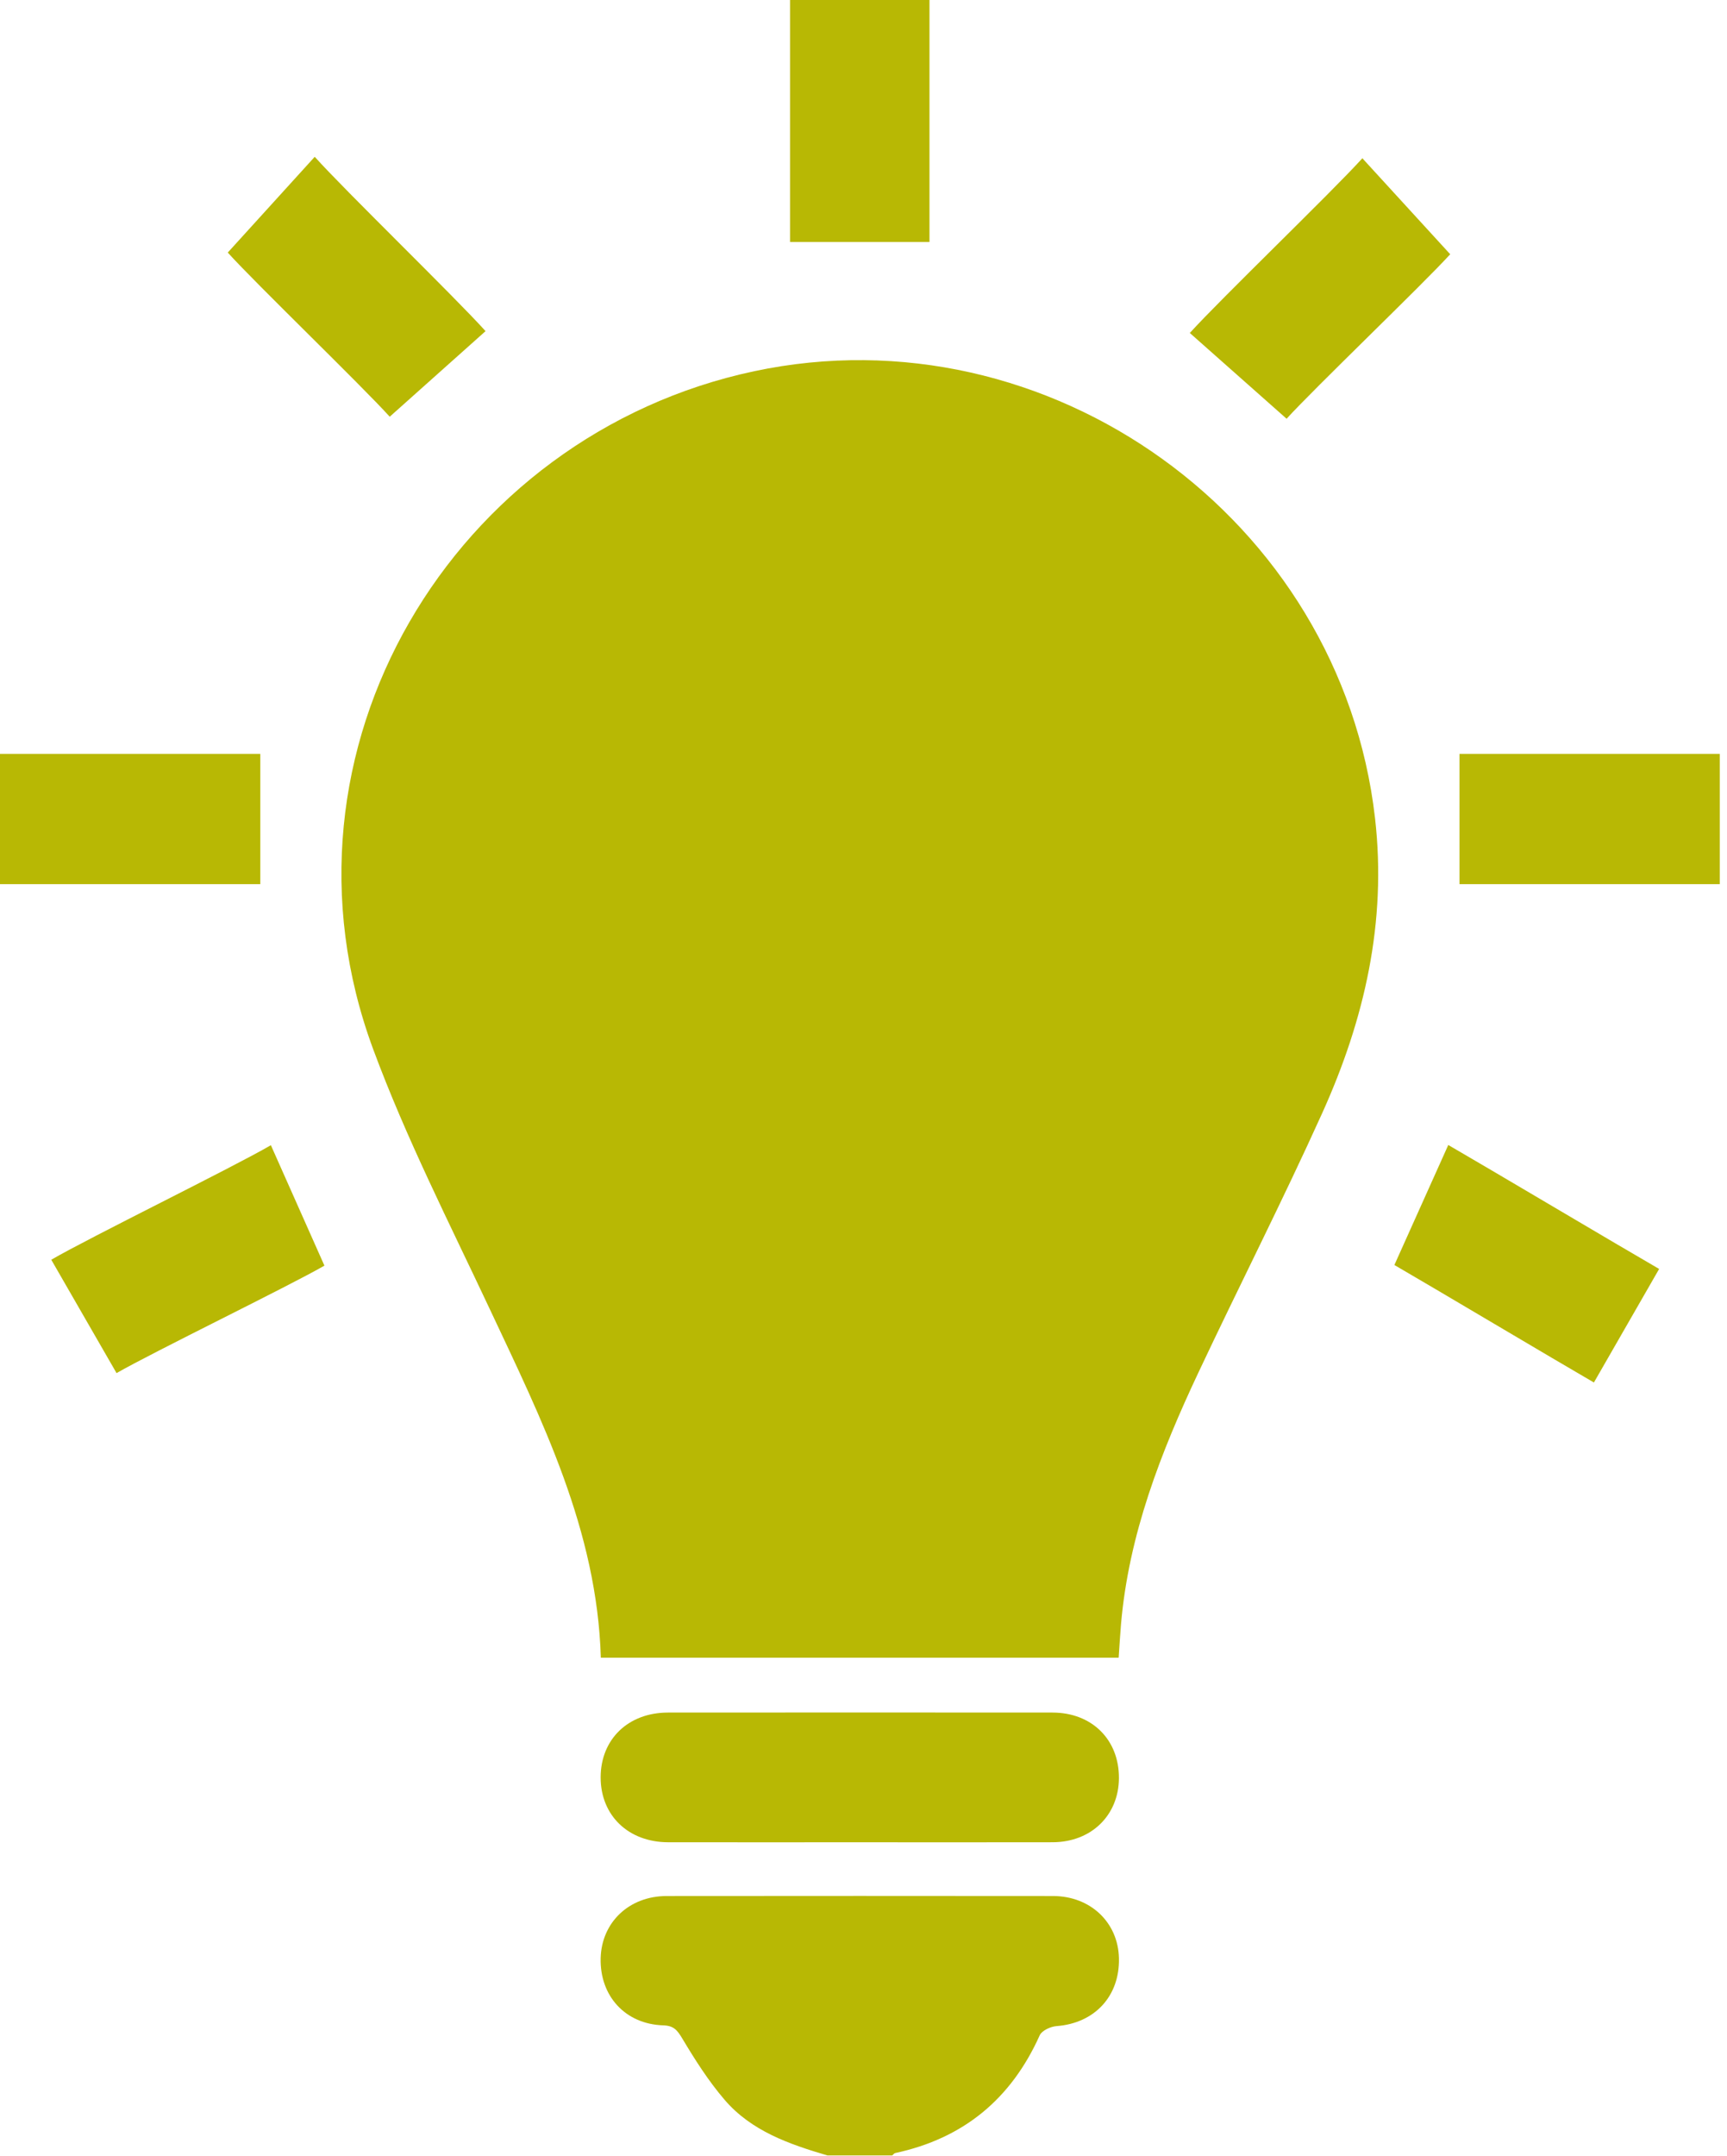 <svg xmlns="http://www.w3.org/2000/svg" xmlns:xlink="http://www.w3.org/1999/xlink" version="1.1" width="105" height="131" enable-background="new 97.25 35.333 208.957 166.139" xml:space="preserve" style=""><rect id="backgroundrect" width="100%" height="100%" x="0" y="0" fill="none" stroke="none"/>
<!--
<path fill="greenyellow" d="M306.207,169.596v-40.492H256.12c0,0-17.121-0.769-30.154,8.712c-13.032,9.482-44.975,31.778-44.975,31.778
	s-7.411,5.638-2.556,12.302l4.088,5.125c0,0,4.09,3.074,9.199,0c5.111-3.076,23-13.838,23-13.838l1.021,4.1l-20.955,12.813
	c0,0-15.588,10.252-21.977-9.736h-45.486c0,0-13.033-0.258-13.289,11.274s18.911,9.738,18.911,9.738h65.93
	c0,0,7.666,0.513,17.888-6.663c10.224-7.176,31.688-21.525,31.688-21.525s2.556-3.761,18.399-3.589
	C282.697,169.768,306.207,169.596,306.207,169.596z"/>
-->

<g class="currentLayer" style=""><title>Layer 1</title><g id="svg_1" class="" fill="#b8b804" fill-opacity="1">
	<g id="svg_2" fill="#b8b804" fill-opacity="1">
		<path fill="#b8b804" d="M64.023,115.202 c-7.831,-0.008 -15.661,-0.008 -23.491,0 c-2.281,0.002 -3.954,1.594 -4.012,3.772 c-0.061,2.3 1.495,4.013 3.806,4.086 c0.642,0.021 0.853,0.293 1.158,0.802 c0.772,1.291 1.59,2.577 2.565,3.715 c1.632,1.906 3.932,2.703 6.26,3.388 h3.938 c0.061,-0.052 0.116,-0.134 0.186,-0.147 c4.145,-0.89 7.045,-3.285 8.781,-7.154 c0.129,-0.287 0.658,-0.53 1.019,-0.558 c2.313,-0.172 3.852,-1.812 3.798,-4.13 C67.98,116.804 66.299,115.204 64.023,115.202 zM45.855,22.555 c-18.282,3.883 -29.894,23.026 -23.169,41.187 c1.999,5.4 4.635,10.569 7.089,15.792 c3.176,6.755 6.528,13.438 6.755,21.188 h31.484 c0.051,-0.734 0.087,-1.391 0.143,-2.041 c0.47,-5.44 2.418,-10.433 4.715,-15.306 c2.479,-5.262 5.124,-10.448 7.52,-15.748 c2.566,-5.678 3.932,-11.588 3.208,-17.922 C81.516,31.512 63.763,18.751 45.855,22.555 zM63.994,104.055 c-7.794,-0.007 -15.589,-0.005 -23.382,0 c-2.422,0.002 -4.095,1.626 -4.093,3.944 c0.002,2.311 1.684,3.931 4.104,3.936 c3.856,0.006 7.712,0.001 11.568,0.001 c3.938,0 7.876,0.007 11.814,-0.002 c2.337,-0.006 4.008,-1.631 4.025,-3.883 C68.048,105.71 66.395,104.058 63.994,104.055 zM56.512,0 h-8.478 v14.703 h8.478 V0 zM84.777,76.861 c2.139,1.236 9.906,5.854 12.131,7.139 c1.361,-2.368 2.639,-4.59 3.966,-6.899 c-2.438,-1.407 -10.419,-6.146 -12.82,-7.532 C86.953,72.016 85.886,74.393 84.777,76.861 zM3.117,76.541 c1.349,2.342 2.633,4.568 3.969,6.889 c2.172,-1.252 10.504,-5.299 12.639,-6.53 c-1.106,-2.487 -2.164,-4.865 -3.256,-7.318 C14.06,70.978 5.515,75.153 3.117,76.541 zM88.736,45.804 v7.916 h15.826 v-7.916 H88.736 zM15.826,45.804 H-0 v7.916 h15.826 V45.804 zM23.695,25.32 c1.963,-1.752 3.846,-3.433 5.826,-5.2 c-1.824,-2.032 -8.555,-8.55 -10.386,-10.592 c-1.771,1.95 -3.49,3.841 -5.287,5.818 C15.472,17.151 22.043,23.485 23.695,25.32 zM88.171,15.448 c-1.813,-1.982 -3.55,-3.877 -5.34,-5.832 c-1.851,2.046 -8.65,8.579 -10.491,10.616 c1.999,1.771 3.902,3.456 5.884,5.211 C79.893,23.605 86.529,17.256 88.171,15.448 z" id="svg_3" fill-opacity="1"/>
	</g>
</g></g></svg>
